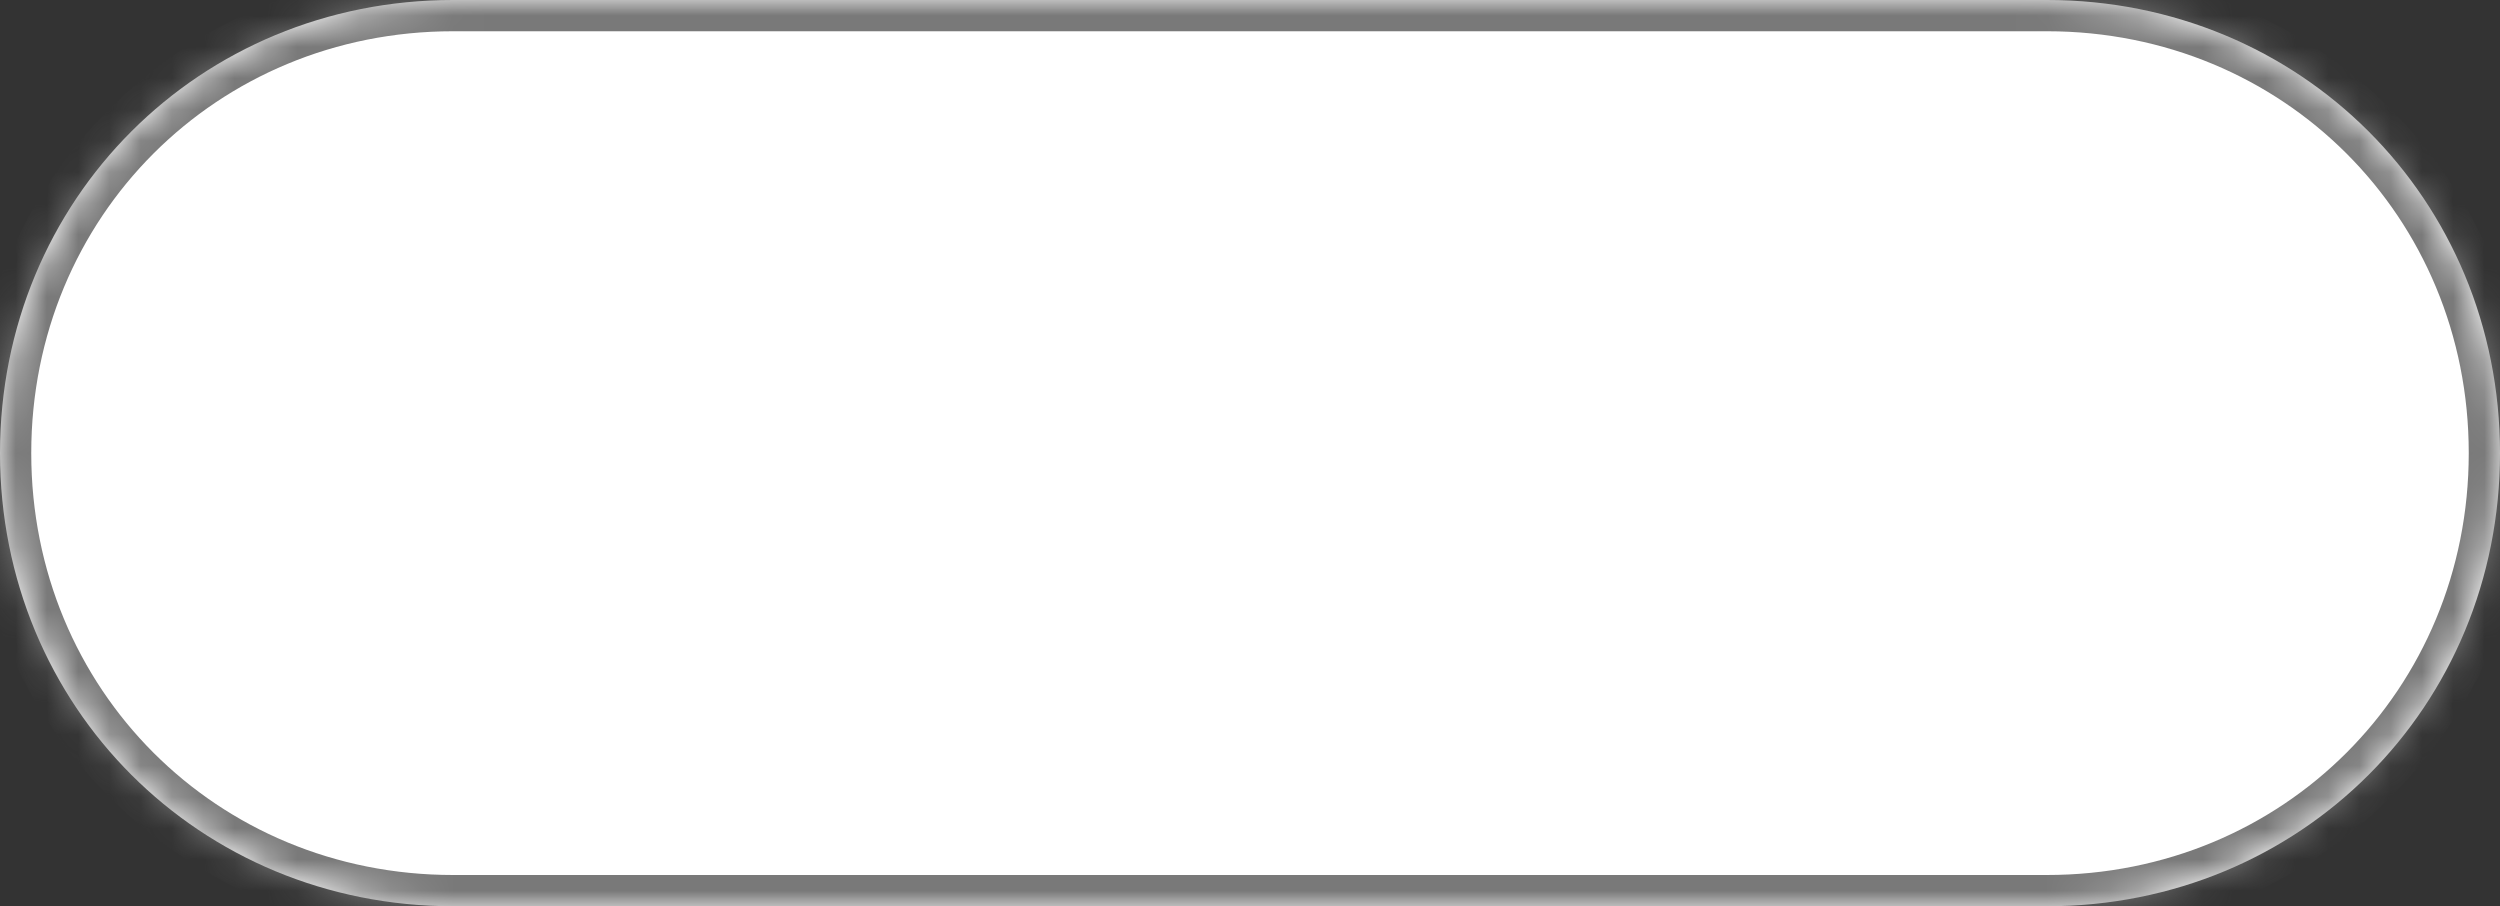 ﻿<?xml version="1.0" encoding="utf-8"?>
<svg version="1.1" xmlns:xlink="http://www.w3.org/1999/xlink" width="80px" height="29px" xmlns="http://www.w3.org/2000/svg">
  <rect width="100%" height="100%" fill="#333333" stroke="none"/>
  <defs>
    <mask fill="white" id="clip112">
      <path d="M 14.5 29  C 6.38 29  0 22.62  0 14.5  C 0 6.38  6.38 0  14.5 0  L 47 0  L 65.5 0  C 73.62 0  80 6.38  80 14.5  C 80 22.62  73.62 29  65.5 29  L 14.5 29  Z " fill-rule="evenodd" />
    </mask>
  </defs>
  <g transform="matrix(1 0 0 1 -328 -545 )">
    <path d="M 14.5 29  C 6.38 29  0 22.62  0 14.5  C 0 6.38  6.38 0  14.5 0  L 47 0  L 65.5 0  C 73.62 0  80 6.38  80 14.5  C 80 22.62  73.62 29  65.5 29  L 14.5 29  Z " fill-rule="nonzero" fill="#ffffff" stroke="none" transform="matrix(1 0 0 1 328 545 )" />
    <path d="M 14.5 29  C 6.38 29  0 22.62  0 14.5  C 0 6.38  6.38 0  14.5 0  L 47 0  L 65.5 0  C 73.62 0  80 6.38  80 14.5  C 80 22.62  73.62 29  65.5 29  L 14.5 29  Z " stroke-width="2" stroke="#797979" fill="none" transform="matrix(1 0 0 1 328 545 )" mask="url(#clip112)" />
  </g>
</svg>